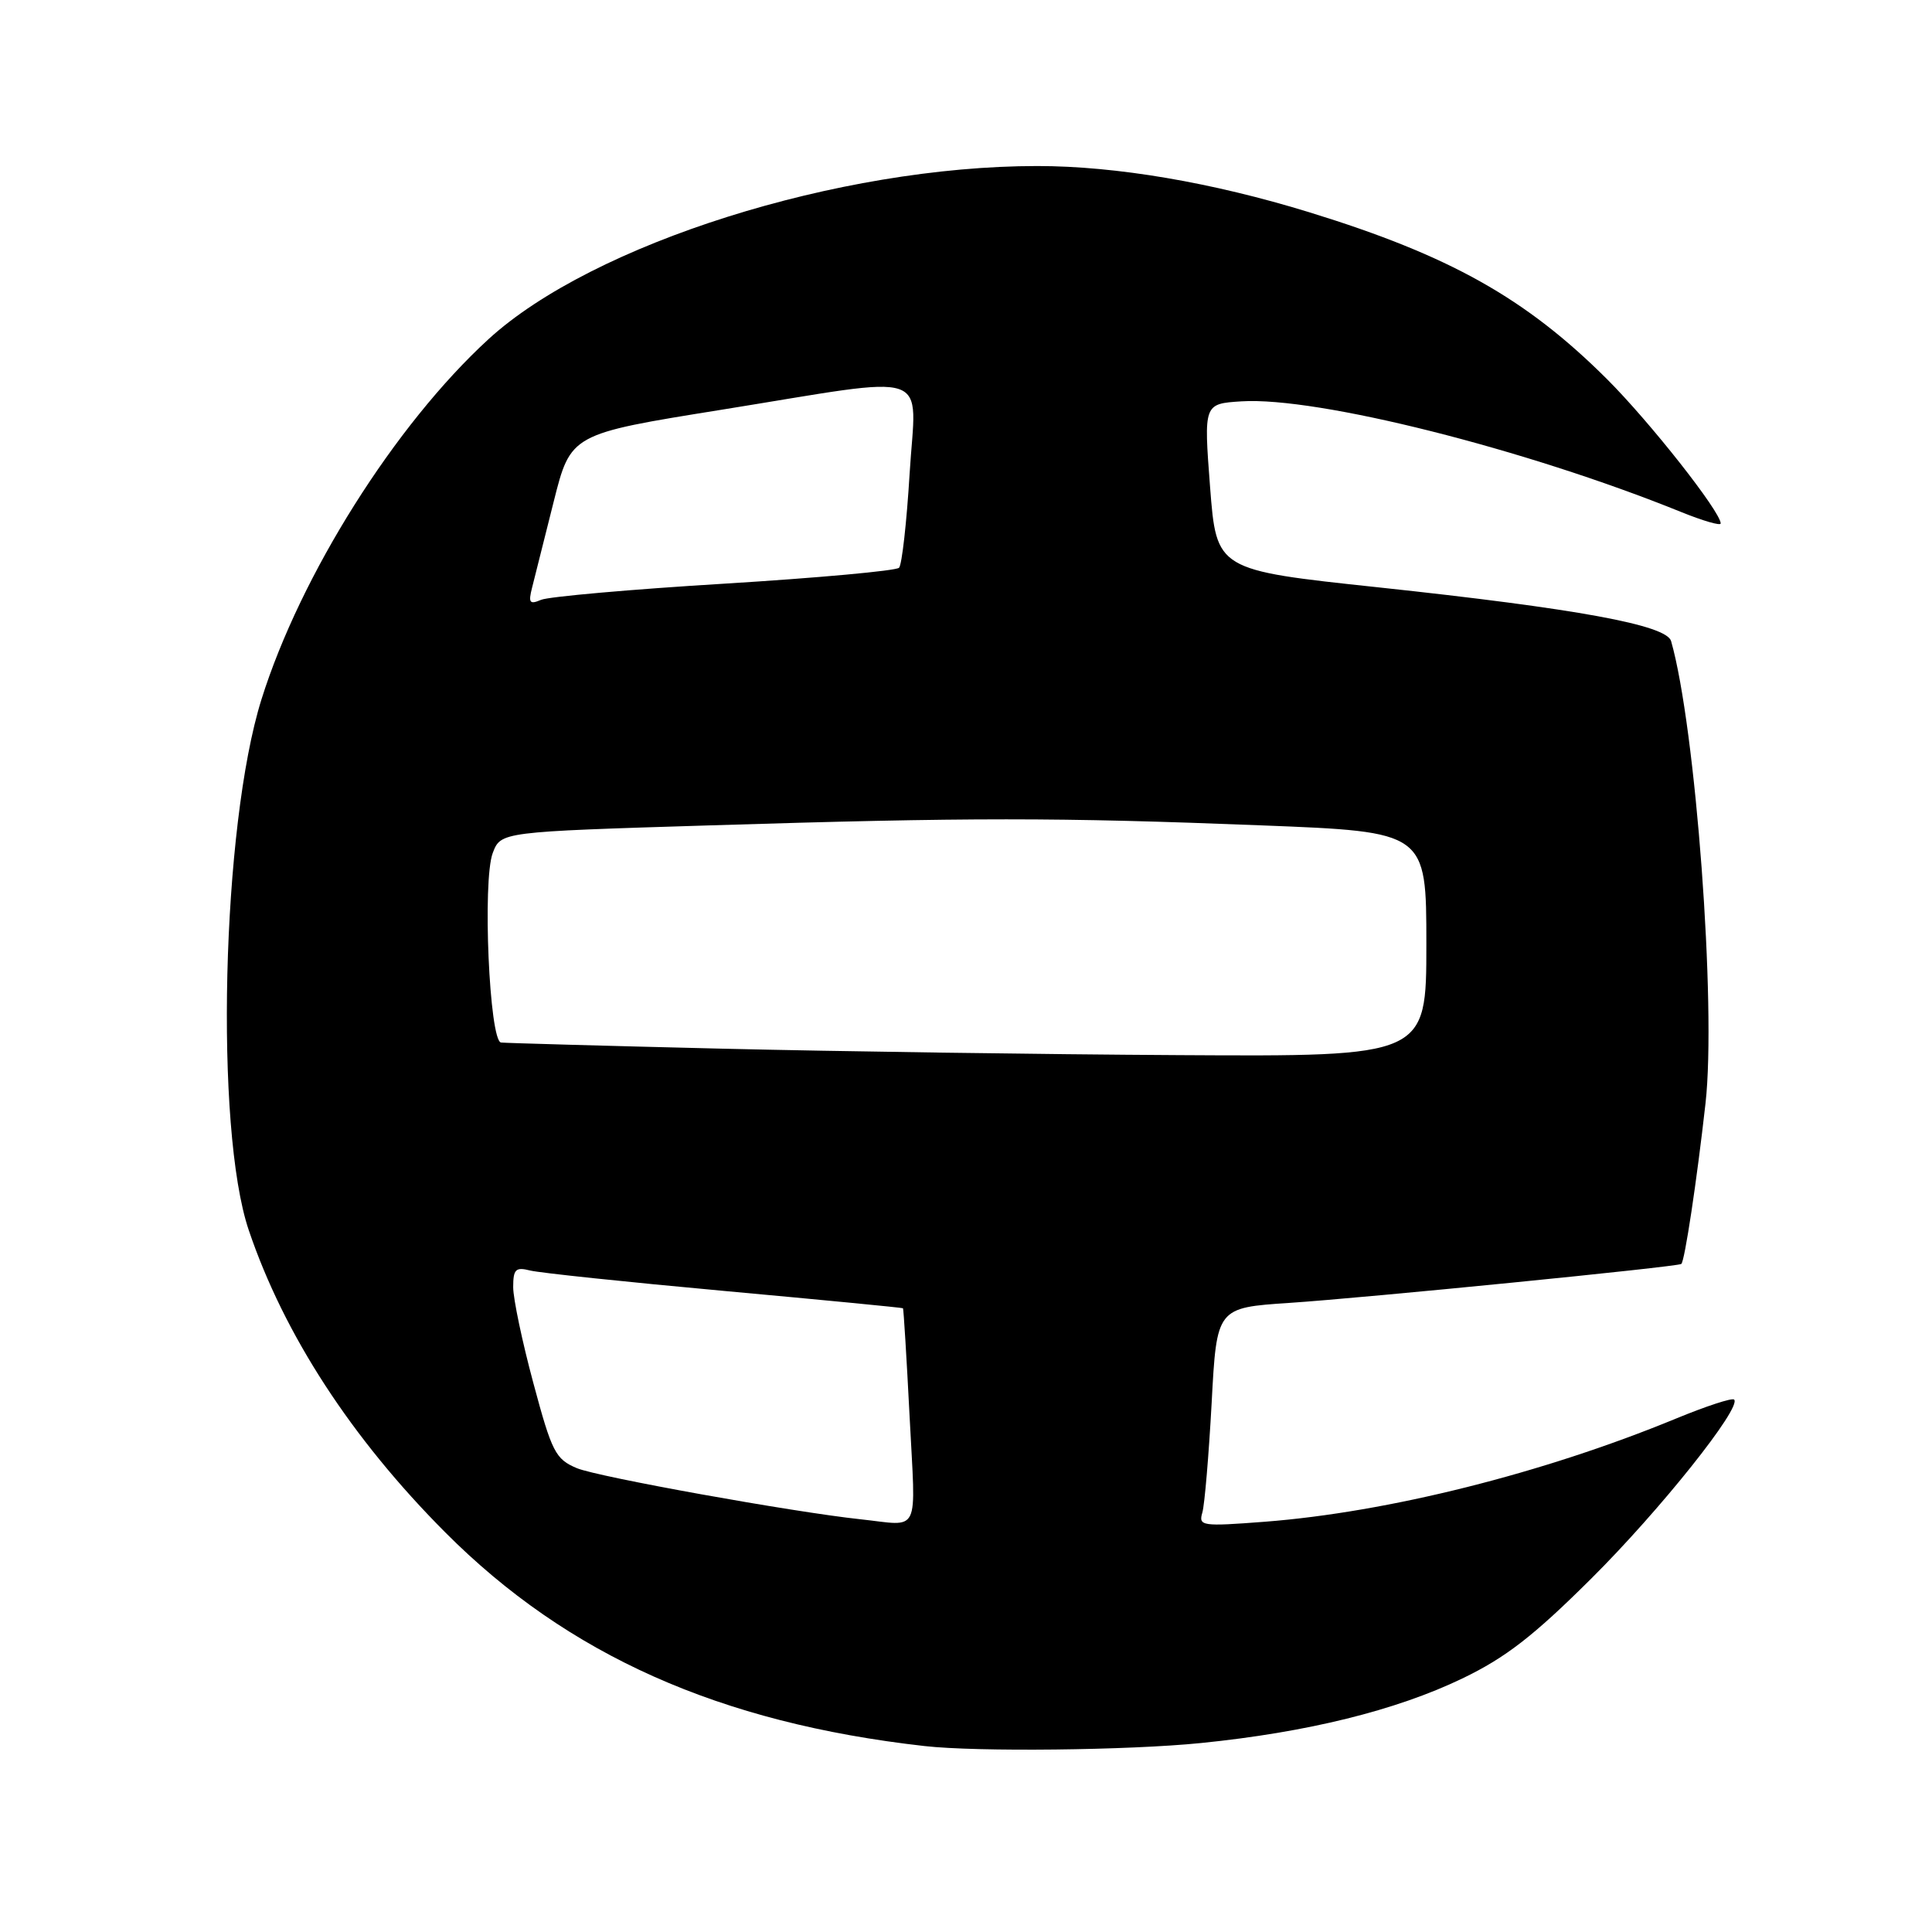 <?xml version="1.0" encoding="UTF-8" standalone="no"?>
<!DOCTYPE svg PUBLIC "-//W3C//DTD SVG 1.1//EN" "http://www.w3.org/Graphics/SVG/1.1/DTD/svg11.dtd" >
<svg xmlns="http://www.w3.org/2000/svg" xmlns:xlink="http://www.w3.org/1999/xlink" version="1.1" viewBox="0 0 256 256">
 <g >
 <path fill="currentColor"
d=" M 159.14 230.96 C 173.20 229.54 184.97 226.64 193.76 222.41 C 199.50 219.65 203.20 216.78 210.83 209.19 C 219.94 200.14 230.82 186.49 229.78 185.45 C 229.52 185.19 226.05 186.33 222.05 187.98 C 204.48 195.22 183.92 200.38 167.58 201.64 C 159.22 202.28 158.79 202.21 159.32 200.41 C 159.62 199.36 160.17 192.83 160.55 185.89 C 161.22 173.28 161.22 173.28 170.86 172.64 C 180.86 171.98 222.28 167.86 222.78 167.48 C 223.23 167.14 224.84 156.45 225.99 146.19 C 227.44 133.29 224.69 96.37 221.43 84.95 C 220.83 82.82 209.03 80.65 182.58 77.82 C 161.19 75.54 161.19 75.54 160.34 64.52 C 159.50 53.50 159.50 53.50 164.50 53.18 C 174.55 52.55 202.13 59.49 222.75 67.84 C 225.64 69.01 228.00 69.70 228.00 69.36 C 228.00 67.82 218.59 55.87 212.92 50.22 C 202.16 39.50 192.10 33.86 173.50 28.13 C 160.64 24.17 147.88 22.00 137.44 22.00 C 111.15 22.00 78.53 32.30 64.72 44.95 C 52.35 56.29 39.82 76.18 34.65 92.66 C 29.38 109.45 28.42 149.59 32.96 163.00 C 37.65 176.86 46.58 190.59 59.01 203.06 C 75.22 219.32 95.36 228.30 122.50 231.36 C 129.45 232.15 149.53 231.93 159.14 230.96 Z  M 114.00 201.31 C 105.10 200.36 79.21 195.70 76.44 194.54 C 73.61 193.35 73.13 192.43 70.68 183.29 C 69.20 177.81 68.00 172.08 68.00 170.56 C 68.00 168.18 68.32 167.86 70.25 168.35 C 71.49 168.66 83.07 169.88 96.00 171.06 C 108.93 172.24 119.57 173.27 119.65 173.35 C 119.73 173.43 120.13 179.91 120.53 187.75 C 121.34 203.68 122.07 202.17 114.00 201.31 Z  M 95.50 138.95 C 80.10 138.58 67.00 138.21 66.39 138.14 C 64.84 137.95 63.91 116.69 65.29 113.03 C 66.36 110.22 66.36 110.22 93.93 109.37 C 128.49 108.30 140.04 108.30 167.25 109.37 C 189.00 110.22 189.00 110.22 189.00 125.11 C 189.00 140.00 189.00 140.00 156.25 139.81 C 138.24 139.71 110.90 139.32 95.50 138.95 Z  M 70.50 77.88 C 70.83 76.57 72.11 71.45 73.36 66.50 C 75.62 57.50 75.62 57.50 95.56 54.30 C 124.18 49.70 121.38 48.75 120.53 62.75 C 120.14 69.21 119.51 74.83 119.13 75.23 C 118.75 75.63 108.33 76.58 95.97 77.34 C 83.61 78.09 72.69 79.06 71.70 79.48 C 70.18 80.13 69.99 79.88 70.50 77.88 Z "/>
</g>
</svg>